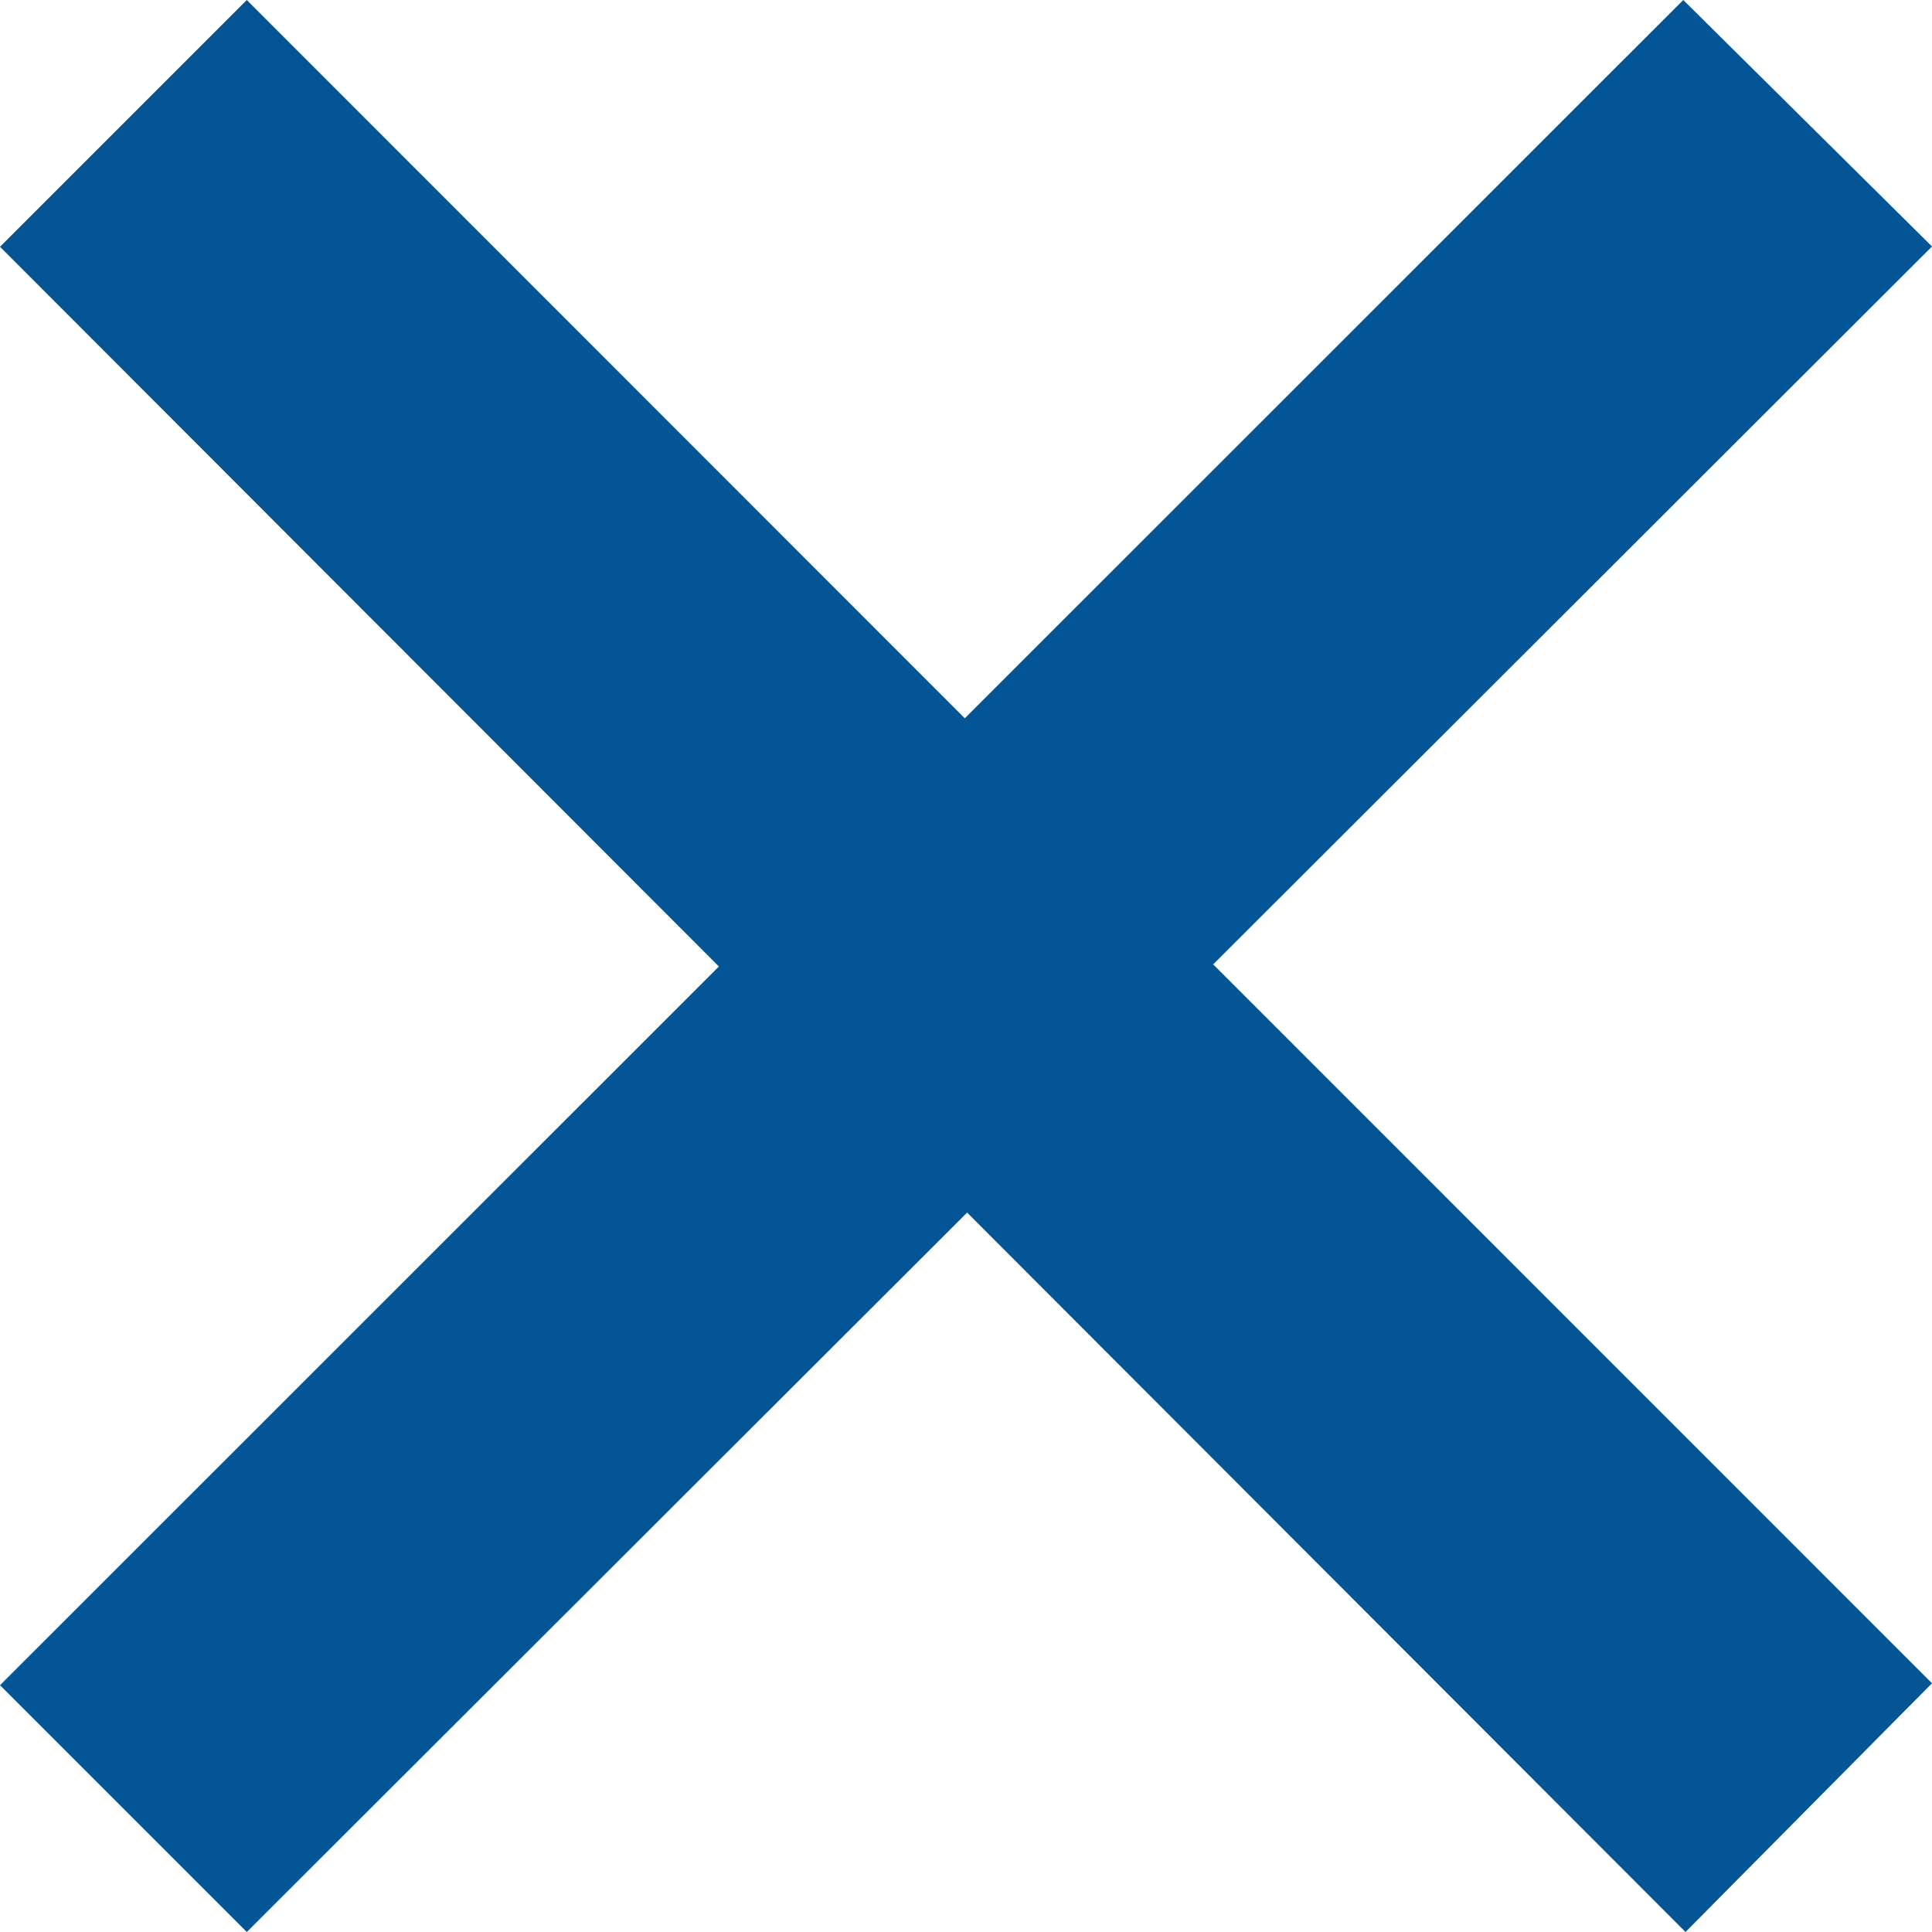 <svg width="19" height="19" viewBox="0 0 19 19" fill="none" xmlns="http://www.w3.org/2000/svg">
<path d="M19 16.554L11.931 9.484L19 2.424L16.554 0L9.488 7.064L2.427 0L0 2.427L7.07 9.505L0 16.573L2.427 19L9.511 11.925L16.576 19L19 16.554Z" fill="#035596"/>
</svg>
